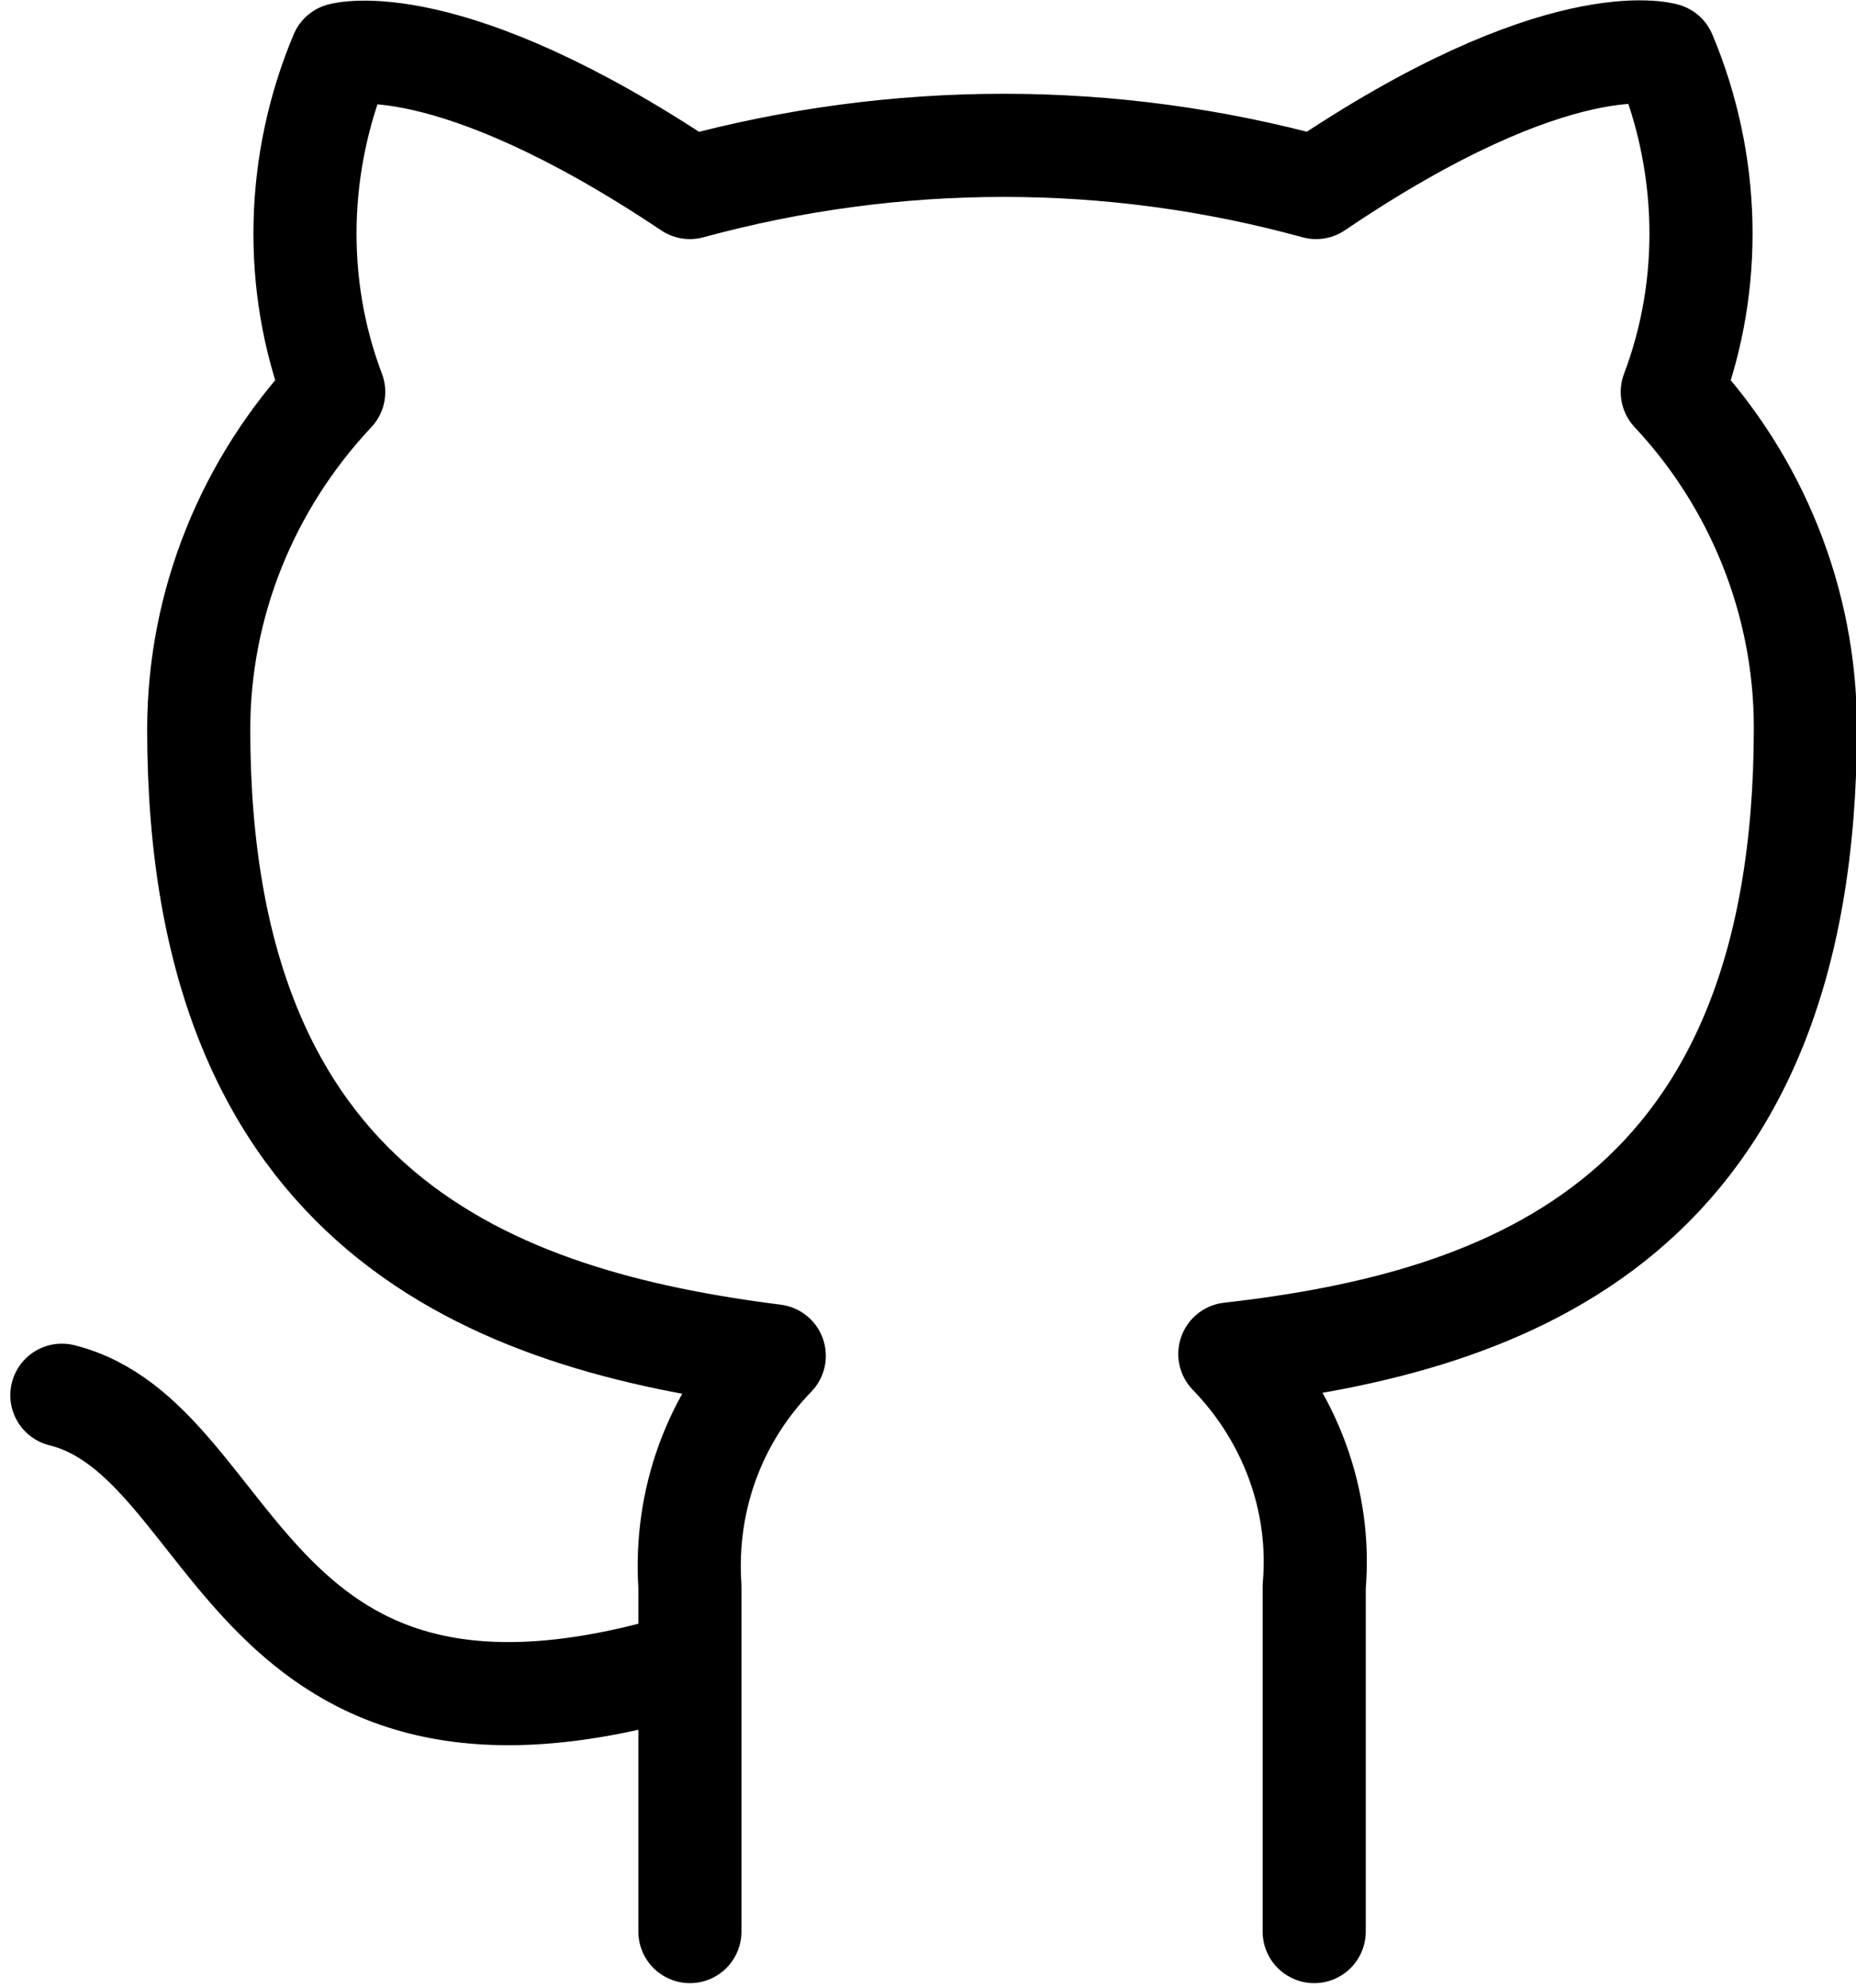 <?xml version="1.0" encoding="UTF-8" standalone="no"?>
<!DOCTYPE svg PUBLIC "-//W3C//DTD SVG 1.1//EN" "http://www.w3.org/Graphics/SVG/1.1/DTD/svg11.dtd">
<svg width="100%" height="100%" viewBox="0 0 99 106" version="1.1" xmlns="http://www.w3.org/2000/svg" xmlns:xlink="http://www.w3.org/1999/xlink" xml:space="preserve" xmlns:serif="http://www.serif.com/" style="fill-rule:evenodd;clip-rule:evenodd;stroke-linecap:round;stroke-linejoin:round;">
    <path d="M36.7,88.7C12.9,95.9 12.9,76.8 3.3,74.4M70.1,103L70.1,84.6C70.5,80 68.8,75.5 65.6,72.2C80.6,70.5 96.3,64.9 96.3,38.8C96.3,32.1 93.7,25.7 89.2,20.9C91.4,15.1 91.2,8.6 88.8,2.9C88.8,2.9 83.2,1.2 70.2,10C59.3,7 47.8,7 36.8,10C23.8,1.3 18.2,2.9 18.2,2.9C15.8,8.6 15.6,15.1 17.8,20.9C13.2,25.8 10.6,32.2 10.6,38.9C10.6,64.7 26.3,70.4 41.3,72.3C38.1,75.6 36.5,80 36.8,84.6L36.8,103" style="fill:none;fill-rule:nonzero;stroke:black;stroke-width:5.5px;"/>
</svg>
